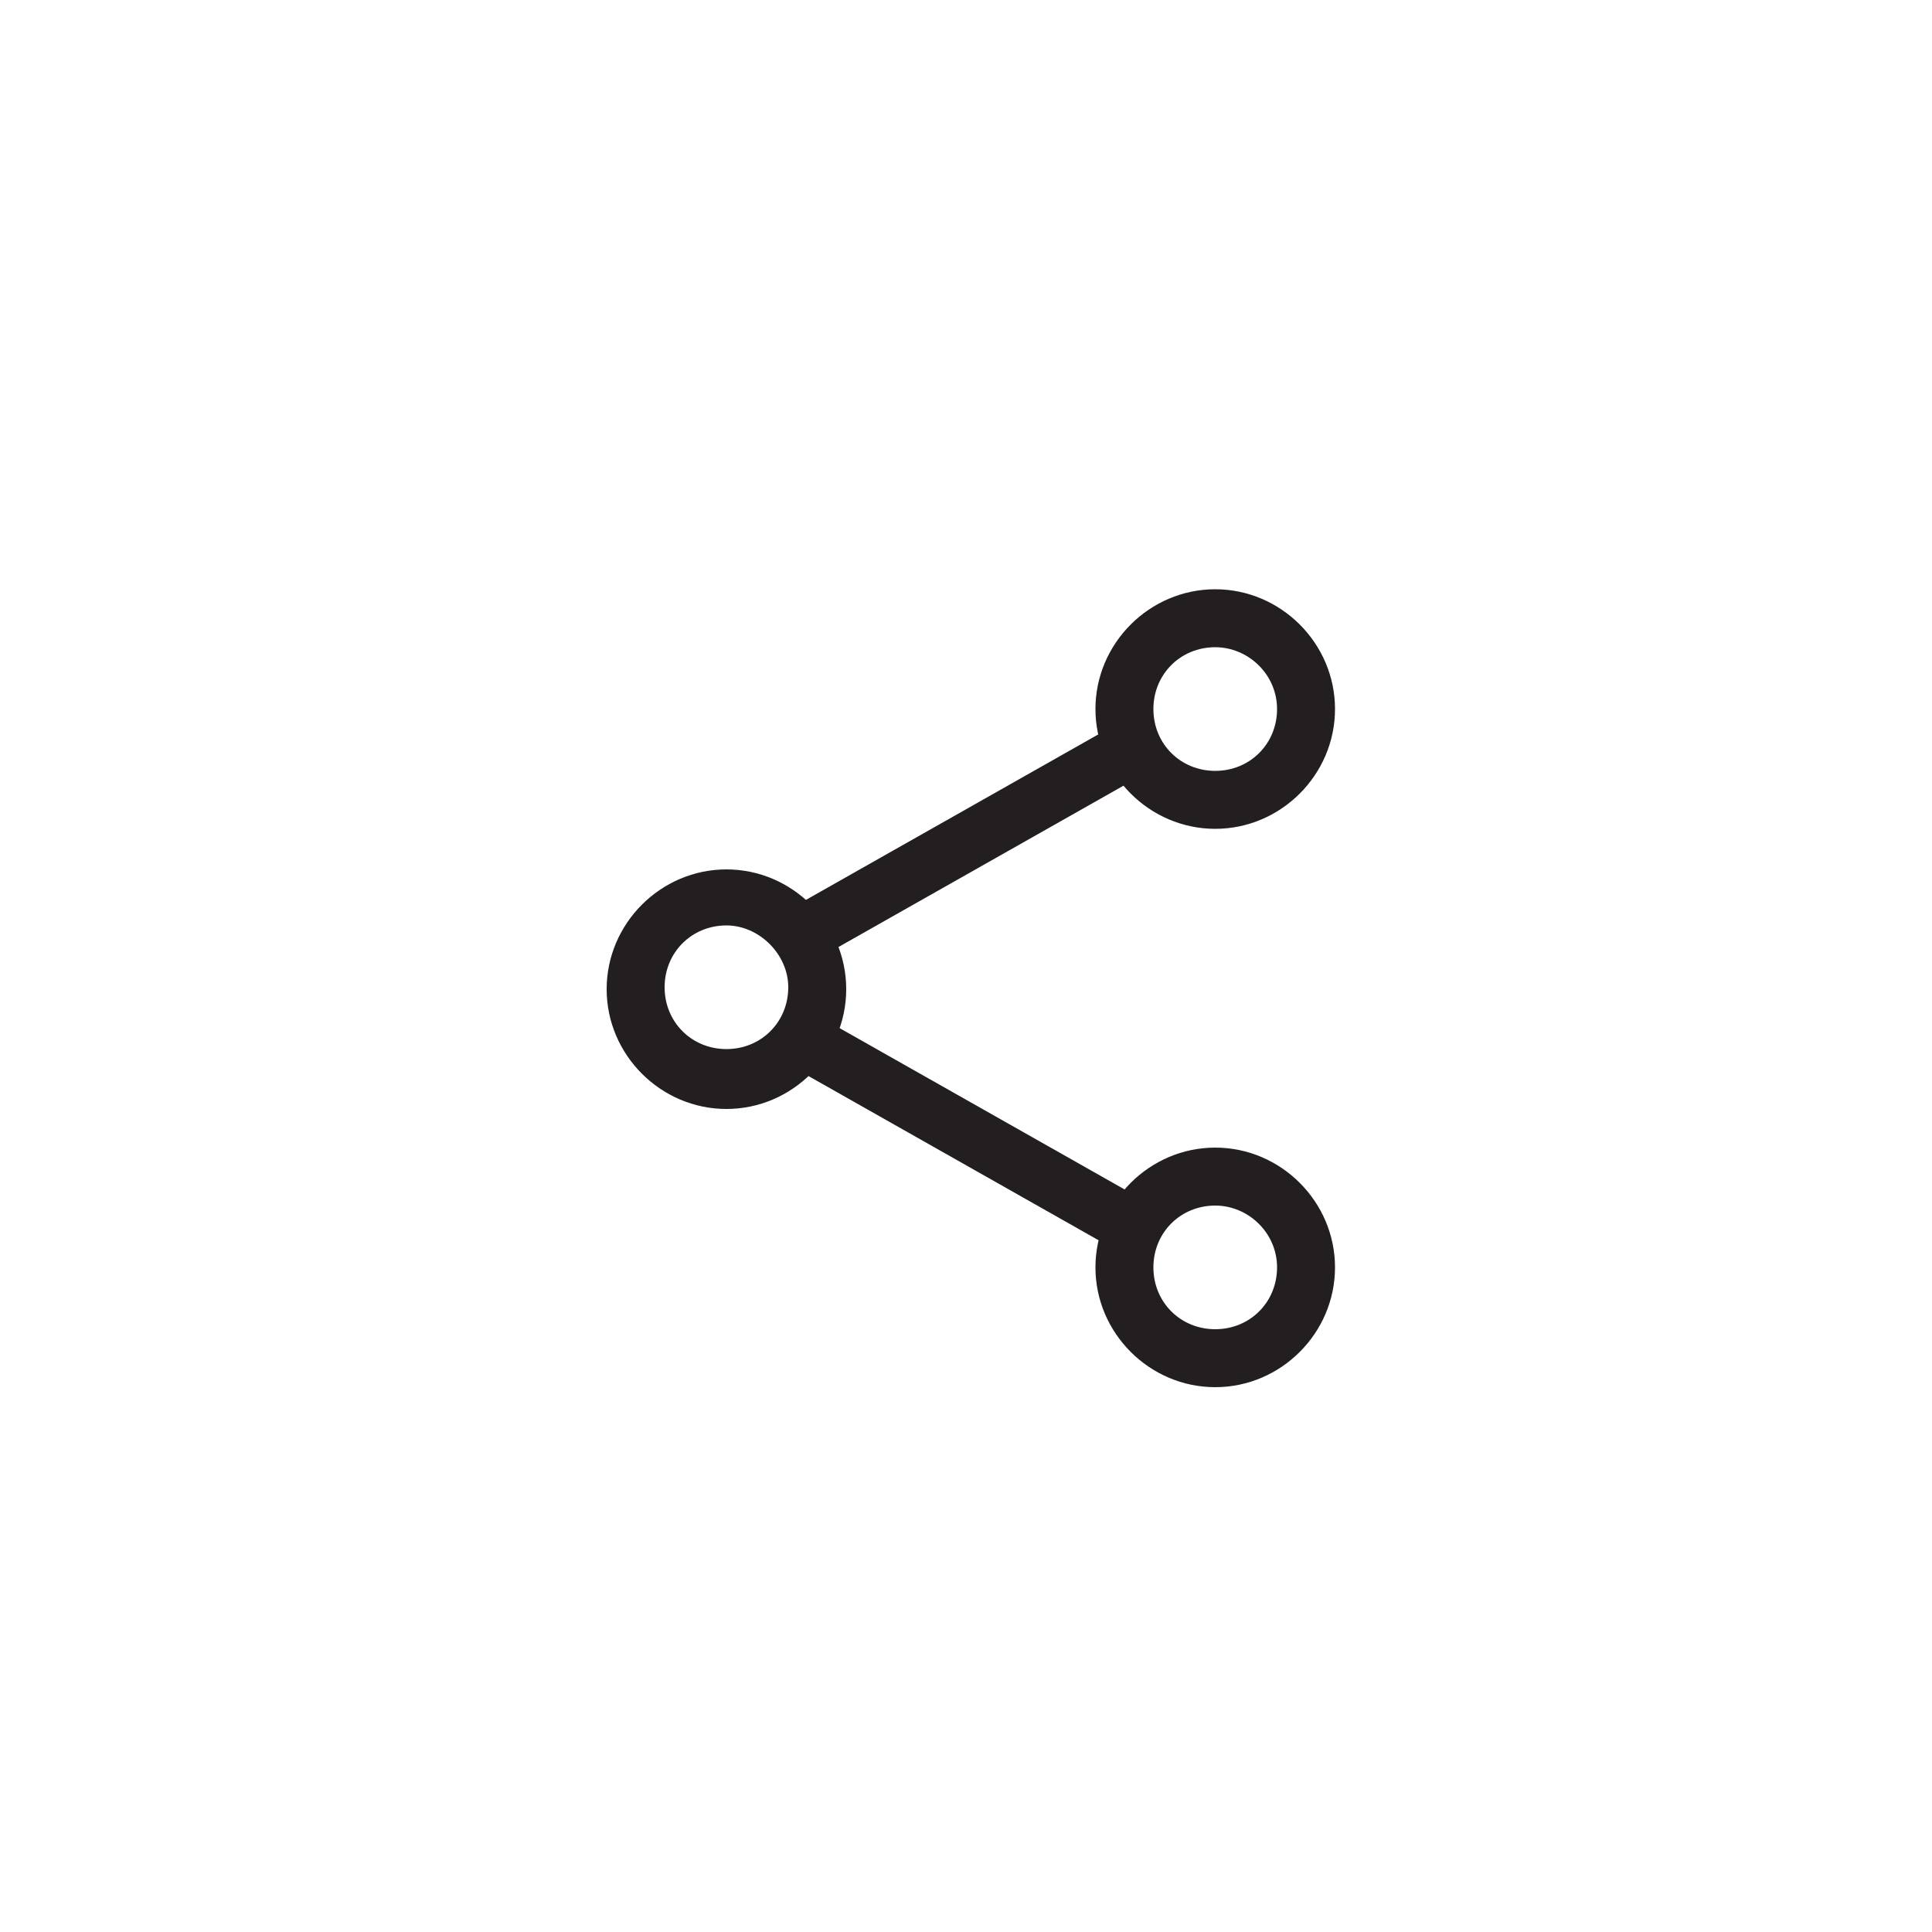 <?xml version="1.0" ?><svg enable-background="new 0 0 100 100" id="Layer_1" version="1.1" viewBox="0 0 100 100" xml:space="preserve" xmlns="http://www.w3.org/2000/svg" xmlns:xlink="http://www.w3.org/1999/xlink"><g><path d="M37.6,57.4c-3.4,0-6.2-2.8-6.2-6.2c0-3.4,2.8-6.2,6.2-6.2c3.4,0,6.2,2.8,6.2,6.2   C43.8,54.6,41,57.4,37.6,57.4z M37.6,47.9c-1.8,0-3.2,1.4-3.2,3.2c0,1.8,1.4,3.2,3.2,3.2s3.2-1.4,3.2-3.2   C40.8,49.4,39.3,47.9,37.6,47.9z" fill="#231F20"/><path d="M62.9,42.9c-3.4,0-6.2-2.8-6.2-6.2c0-3.4,2.8-6.2,6.2-6.2s6.2,2.8,6.2,6.2C69.1,40.1,66.3,42.9,62.9,42.9z    M62.9,33.5c-1.8,0-3.2,1.4-3.2,3.2c0,1.8,1.4,3.2,3.2,3.2c1.8,0,3.2-1.4,3.2-3.2C66.1,34.9,64.6,33.5,62.9,33.5z" fill="#231F20"/><path d="M42.2,49.5c-0.5,0-1-0.3-1.3-0.8c-0.4-0.7-0.1-1.6,0.6-2l15.9-9c0.7-0.4,1.6-0.1,2,0.6   c0.4,0.7,0.1,1.6-0.6,2l-15.9,9C42.7,49.5,42.5,49.5,42.2,49.5z" fill="#231F20"/><path d="M62.9,71.8c-3.4,0-6.2-2.8-6.2-6.2c0-3.4,2.8-6.2,6.2-6.2s6.2,2.8,6.2,6.2C69.1,69,66.3,71.8,62.9,71.8z    M62.9,62.4c-1.8,0-3.2,1.4-3.2,3.2s1.4,3.2,3.2,3.2c1.8,0,3.2-1.4,3.2-3.2S64.6,62.4,62.9,62.4z" fill="#231F20"/><path d="M58.1,64.7c-0.2,0-0.5-0.1-0.7-0.2l-15.9-9c-0.7-0.4-1-1.3-0.6-2c0.4-0.7,1.3-1,2-0.6l15.9,9   c0.7,0.4,1,1.3,0.6,2C59.2,64.4,58.7,64.7,58.1,64.7z" fill="#231F20"/></g></svg>